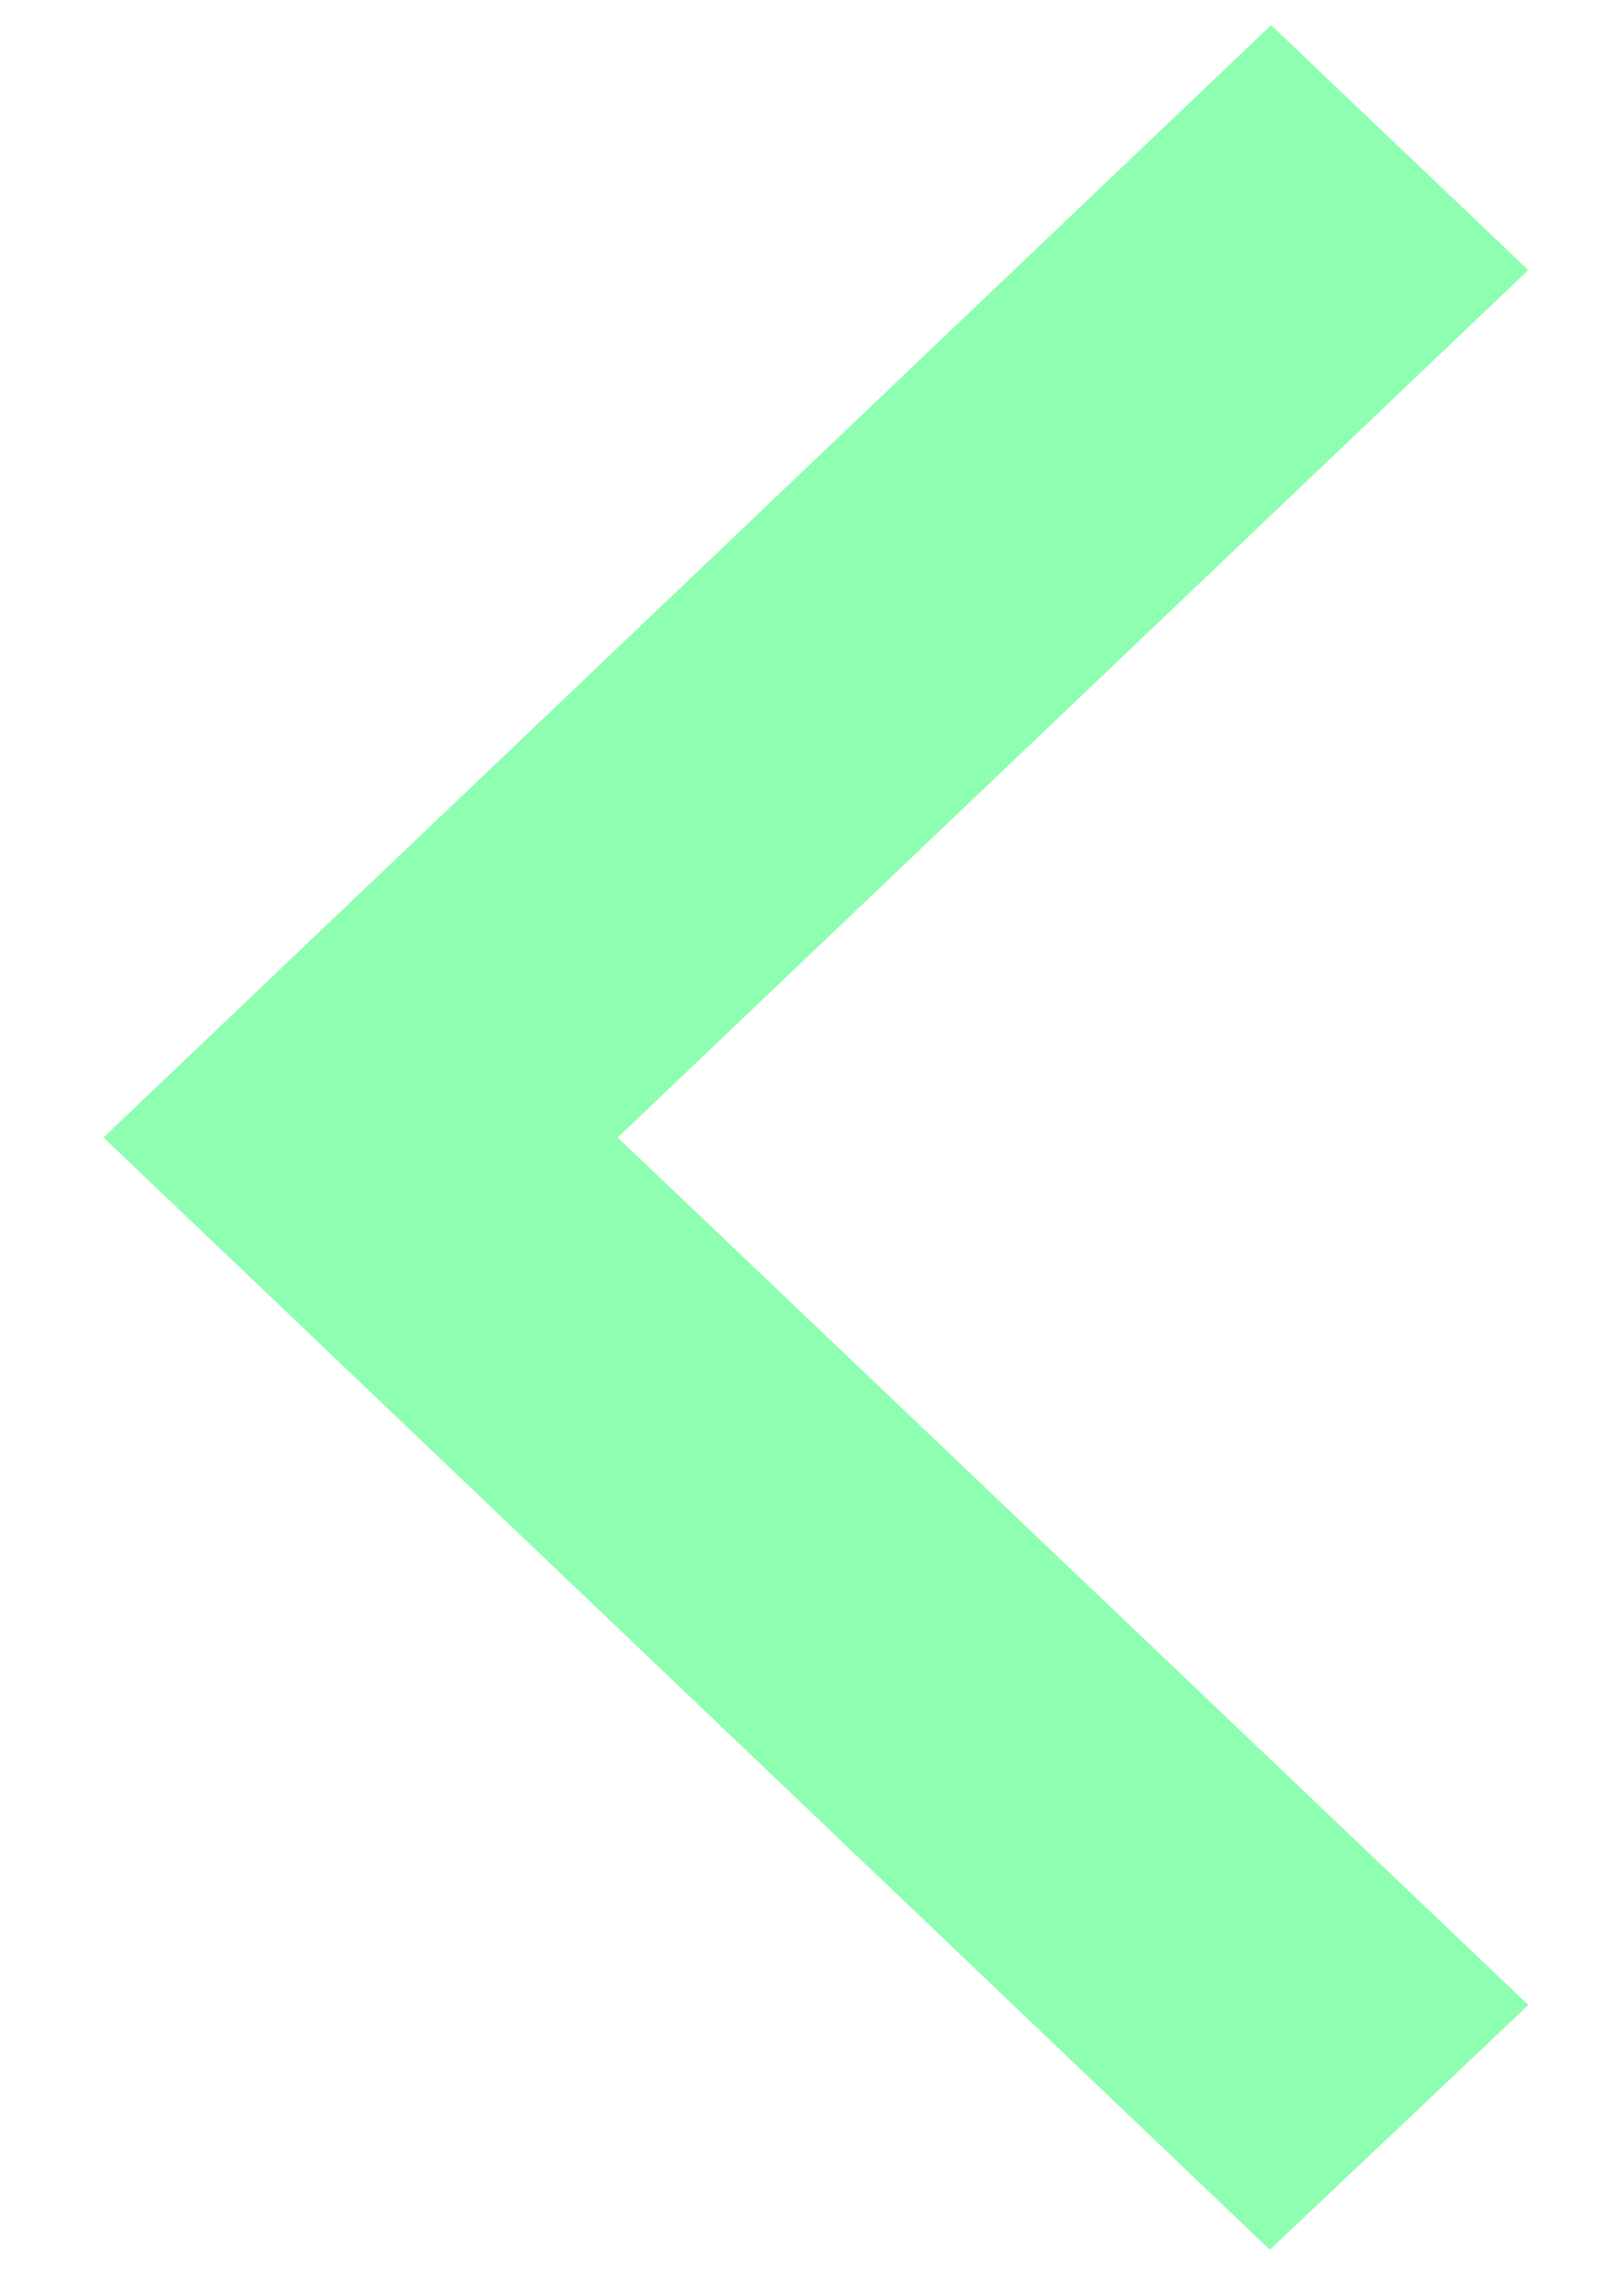 <svg width="10" height="14" viewBox="0 0 10 14" fill="none" xmlns="http://www.w3.org/2000/svg">
<path d="M9.048 12.338L7.82 13.5L1 7L7.827 0.5L9.048 1.662L3.441 7L9.048 12.338Z" fill="#8EFFB0" stroke="#8EFFB0" stroke-width="0.5"/>
</svg>
